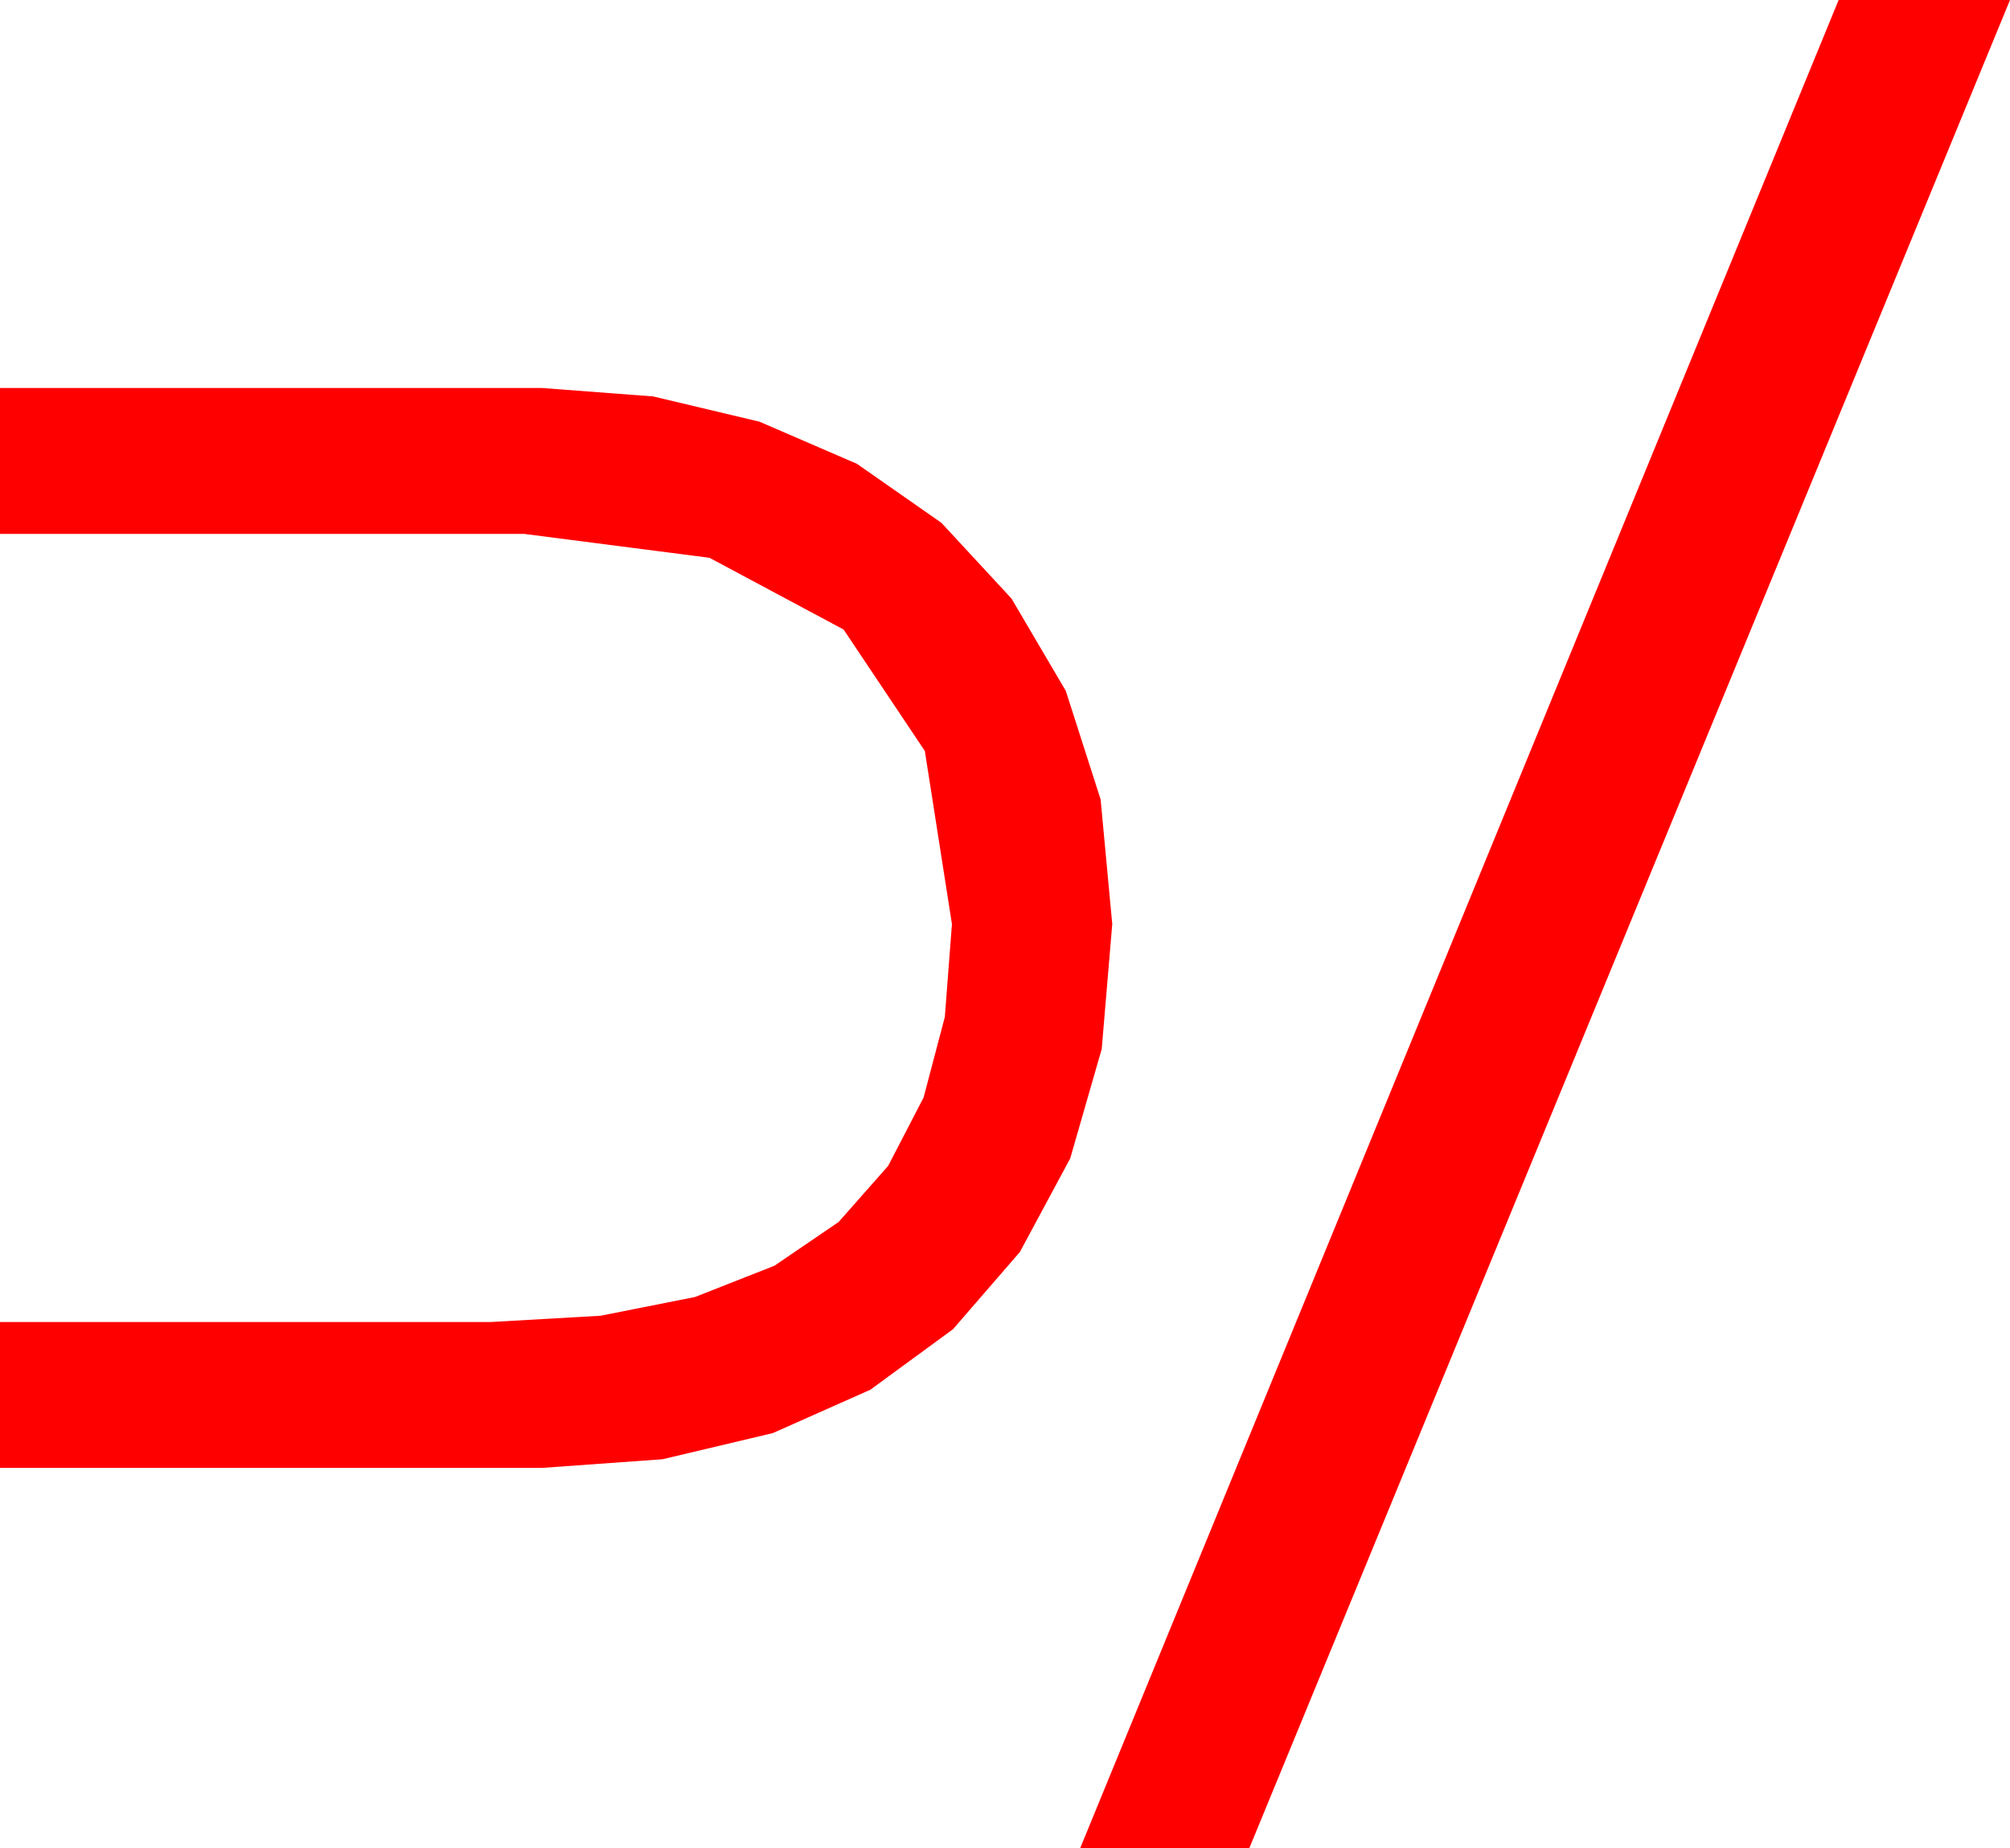 <?xml version="1.0" encoding="utf-8"?>
<!DOCTYPE svg PUBLIC "-//W3C//DTD SVG 1.1//EN" "http://www.w3.org/Graphics/SVG/1.1/DTD/svg11.dtd">
<svg width="53.262" height="48.984" xmlns="http://www.w3.org/2000/svg" xmlns:xlink="http://www.w3.org/1999/xlink" xmlns:xml="http://www.w3.org/XML/1998/namespace" version="1.1">
  <g>
    <g>
      <path style="fill:#FF0000;fill-opacity:1" d="M0,10.283L14.355,10.283 17.307,10.507 20.127,11.177 22.709,12.294 24.946,13.857 26.803,15.864 28.242,18.311 29.165,21.189 29.473,24.492 29.194,27.803 28.359,30.703 27.026,33.182 25.254,35.229 23.064,36.833 20.479,37.983 17.556,38.676 14.355,38.906 0,38.906 0,35.039 13.008,35.039 15.913,34.873 18.417,34.376 20.52,33.548 22.222,32.388 23.535,30.9 24.474,29.088 25.037,26.952 25.225,24.492 24.507,19.904 22.354,16.685 18.801,14.784 13.887,14.15 0,14.15 0,10.283z M48.721,0L53.262,0 33.105,48.984 28.623,48.984 48.721,0z" />
    </g>
  </g>
</svg>